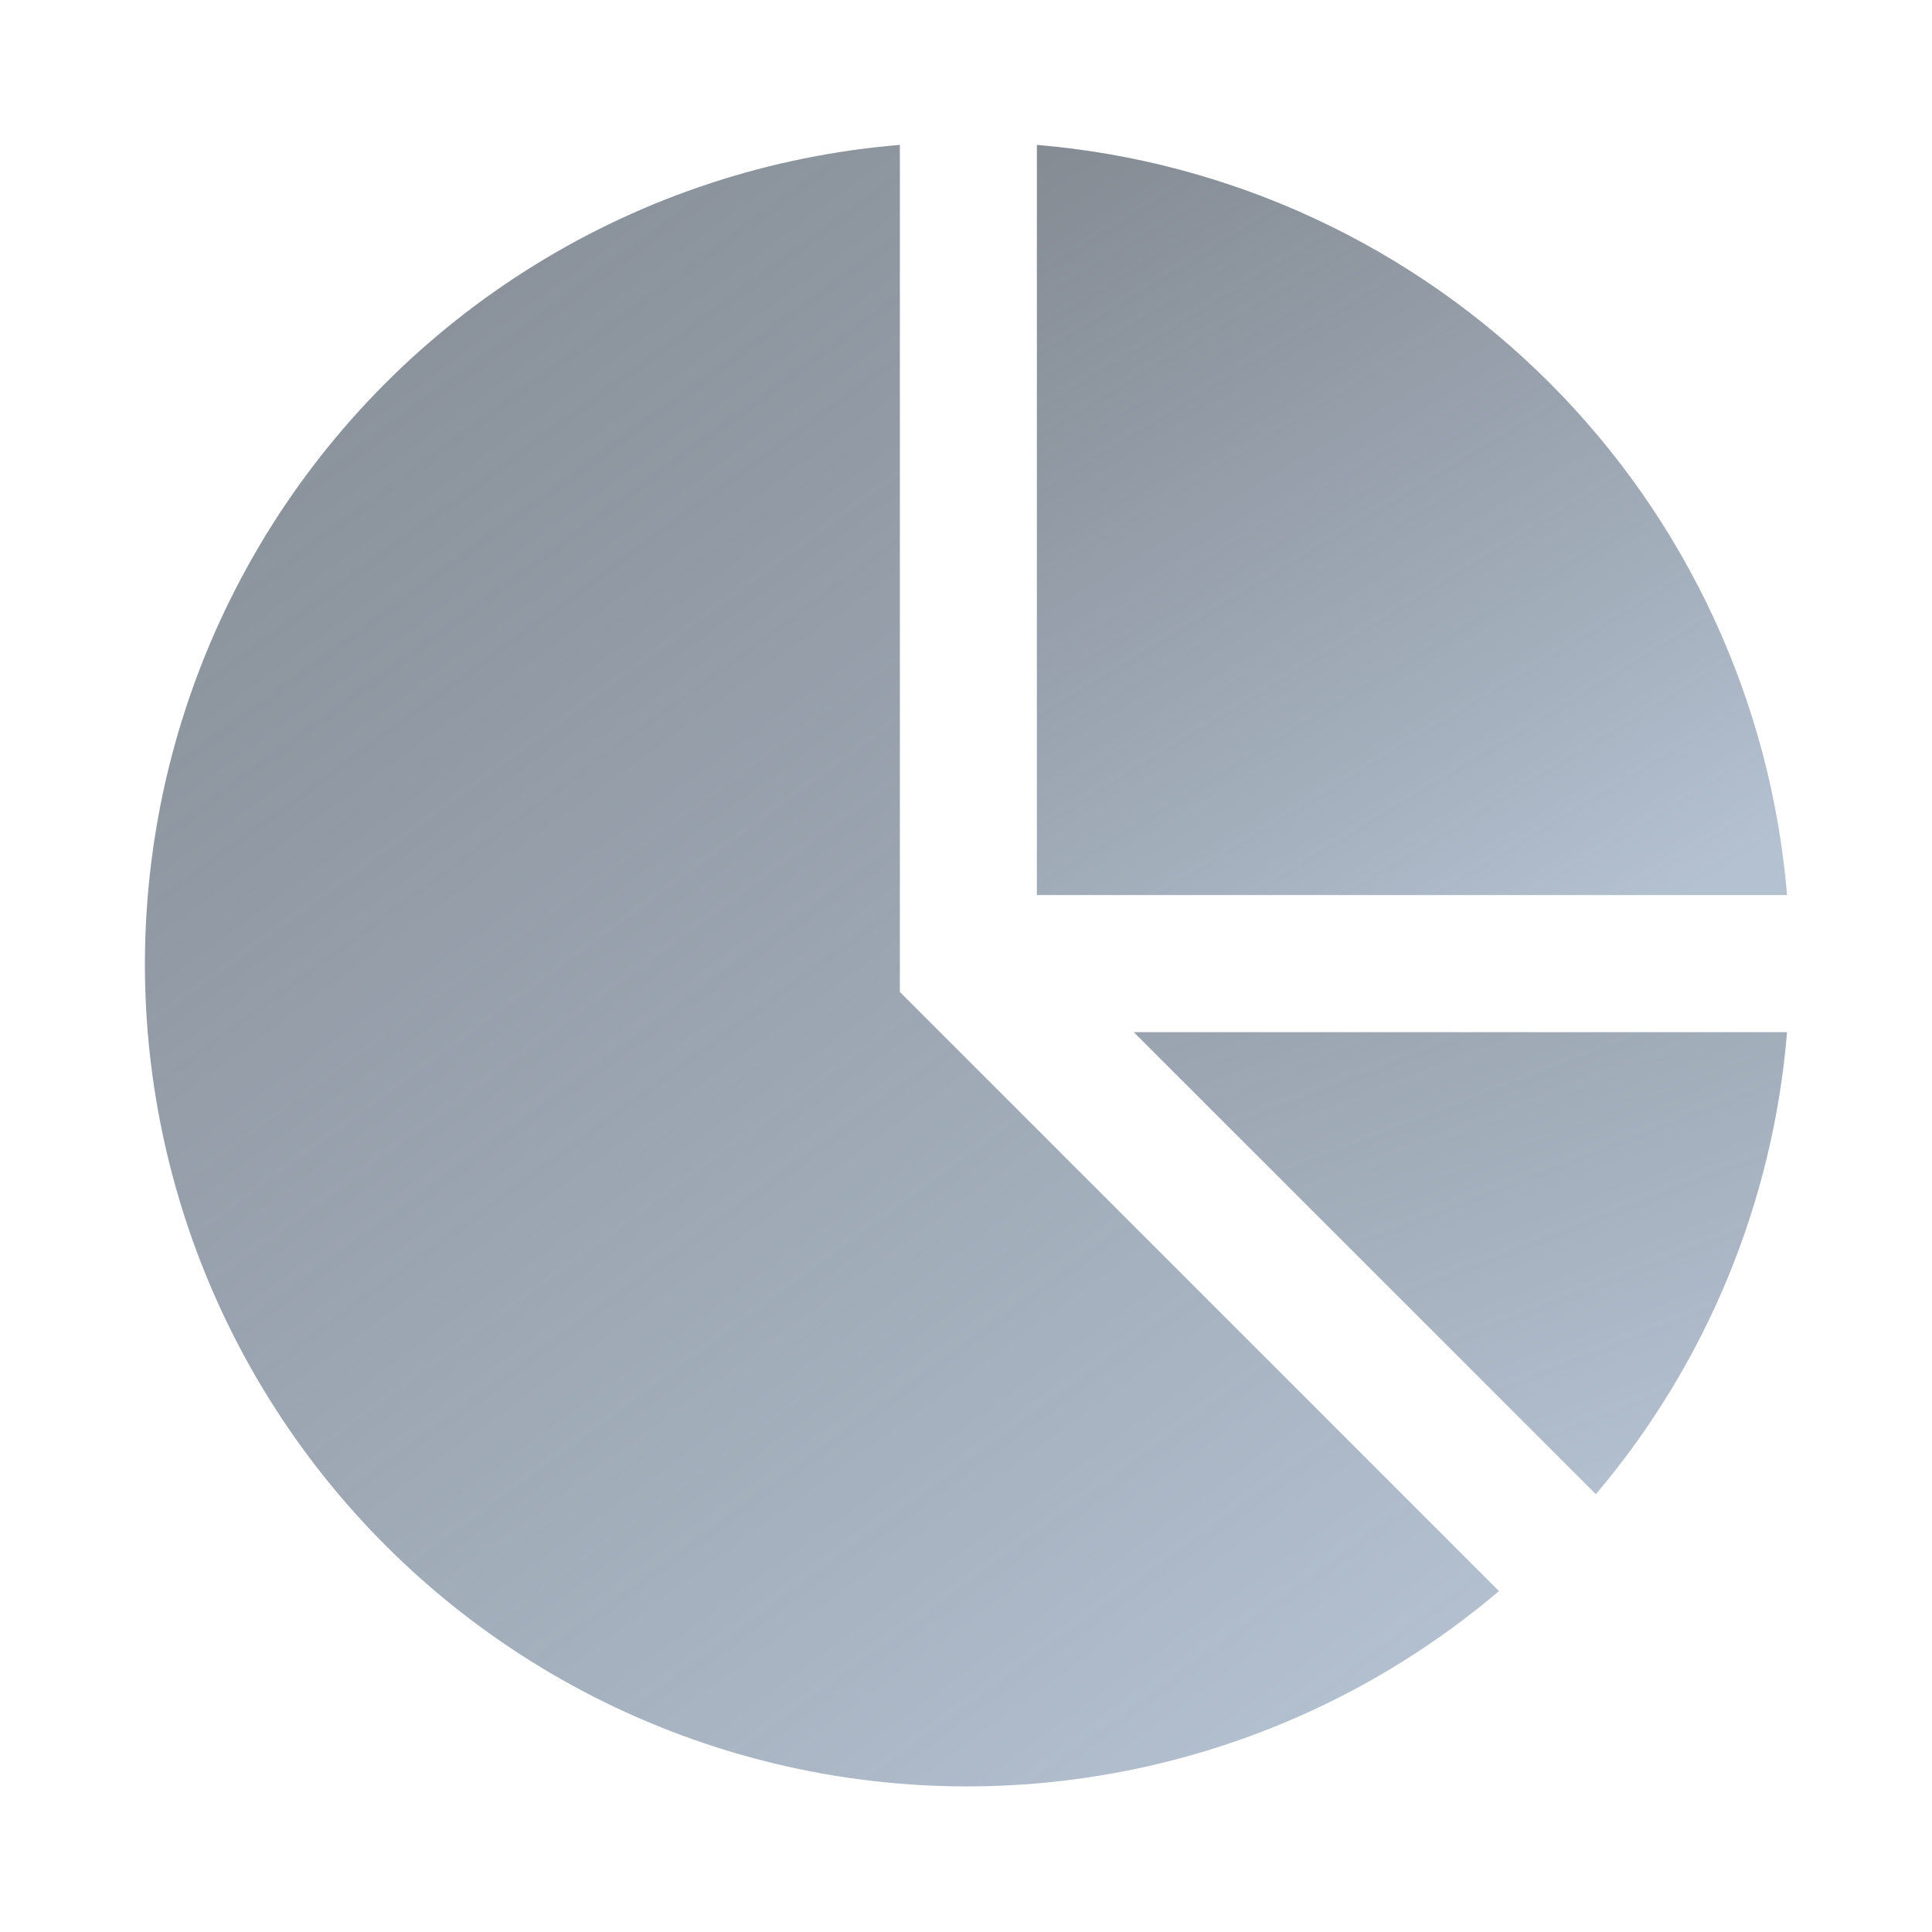 <svg width="48" height="48" viewBox="0 0 48 48" fill="none" xmlns="http://www.w3.org/2000/svg">
  <path d="M28.168 25.643L39.649 37.123C42.391 33.886 44.052 29.872 44.399 25.643H28.168Z" fill="url(#paint0_linear_421_5278)"/>
  <path d="M22.856 25.144L22.357 24.645V3.6C19.15 3.863 16.05 4.88 13.311 6.568C10.571 8.256 8.269 10.567 6.592 13.313C4.916 16.06 3.911 19.164 3.662 22.372C3.412 25.58 3.924 28.802 5.155 31.775C6.387 34.748 8.303 37.387 10.749 39.479C13.194 41.571 16.099 43.055 19.227 43.811C22.355 44.567 25.617 44.573 28.747 43.829C31.878 43.085 34.789 41.612 37.242 39.53L22.856 25.144Z" fill="url(#paint1_linear_421_5278)"/>
  <path d="M25.761 22.238H44.399C43.998 17.43 41.905 12.919 38.493 9.507C35.081 6.094 30.57 4.002 25.761 3.6V22.238Z" fill="url(#paint2_linear_421_5278)"/>
  <defs>
    <linearGradient id="paint0_linear_421_5278" x1="9.273" y1="7.636" x2="23.397" y2="44.337" gradientUnits="userSpaceOnUse">
      <stop stop-color="#5C636B" stop-opacity="0.8"/>
      <stop offset="1" stop-color="#B4C1D1"/>
    </linearGradient>
    <linearGradient id="paint1_linear_421_5278" x1="-2.851" y1="-6.804" x2="33.951" y2="43.41" gradientUnits="userSpaceOnUse">
      <stop stop-color="#5C636B" stop-opacity="0.8"/>
      <stop offset="1" stop-color="#B4C1D1"/>
    </linearGradient>
    <linearGradient id="paint2_linear_421_5278" x1="22.187" y1="-1.155" x2="37.805" y2="24.678" gradientUnits="userSpaceOnUse">
      <stop stop-color="#5C636B" stop-opacity="0.8"/>
      <stop offset="1" stop-color="#B4C1D1"/>
    </linearGradient>
  </defs>
</svg>